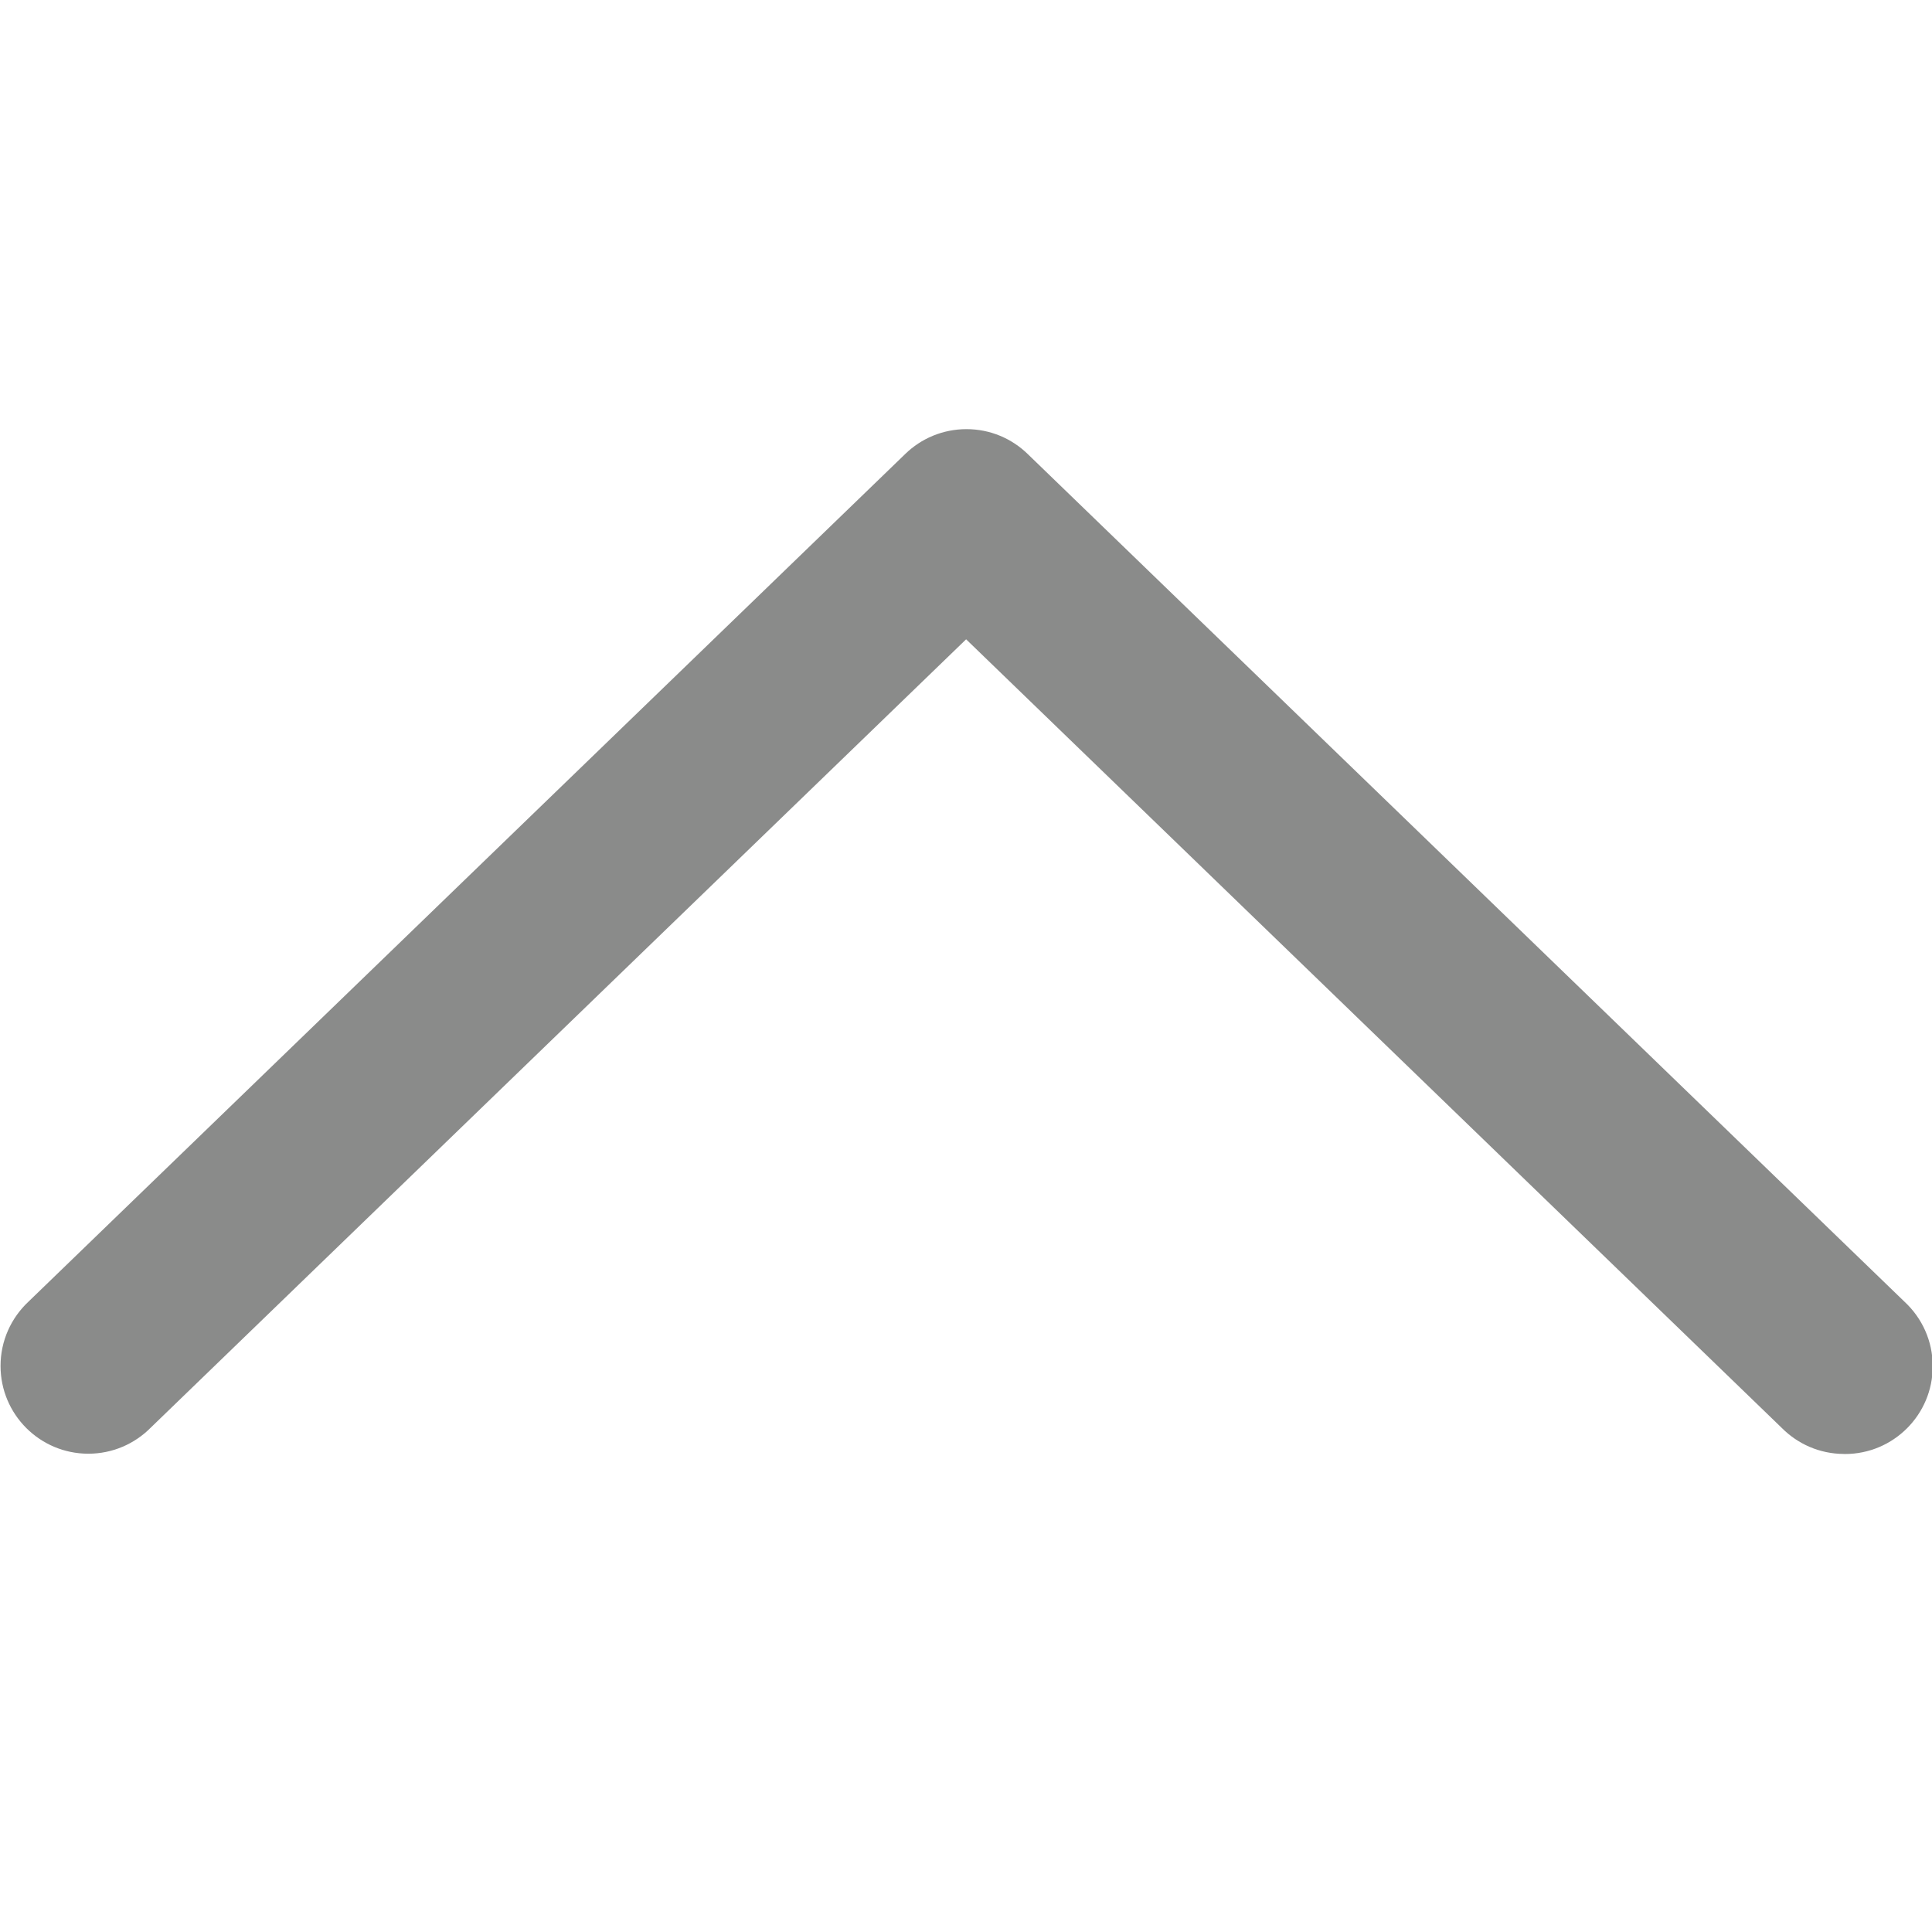 <!-- Generated by IcoMoon.io -->
<svg version="1.1" xmlns="http://www.w3.org/2000/svg" width="32" height="32" viewBox="0 0 32 32">
<title>chevron-up-gray</title>
<path fill="#8a8b8a" d="M30.539 24.082c-0.401-0.002-0.764-0.166-1.026-0.43l-0-0-13.511-13.063-13.511 13.063c-0.263 0.263-0.627 0.426-1.028 0.426-0.803 0-1.454-0.651-1.454-1.454 0-0.419 0.177-0.796 0.46-1.062l0.001-0.001 14.526-14.044c0.261-0.253 0.618-0.409 1.012-0.409s0.75 0.156 1.012 0.41l-0-0 14.526 14.044c0.287 0.266 0.466 0.646 0.466 1.067 0 0.803-0.651 1.454-1.454 1.454-0.003 0-0.005 0-0.008-0h0z"></path>
</svg>

